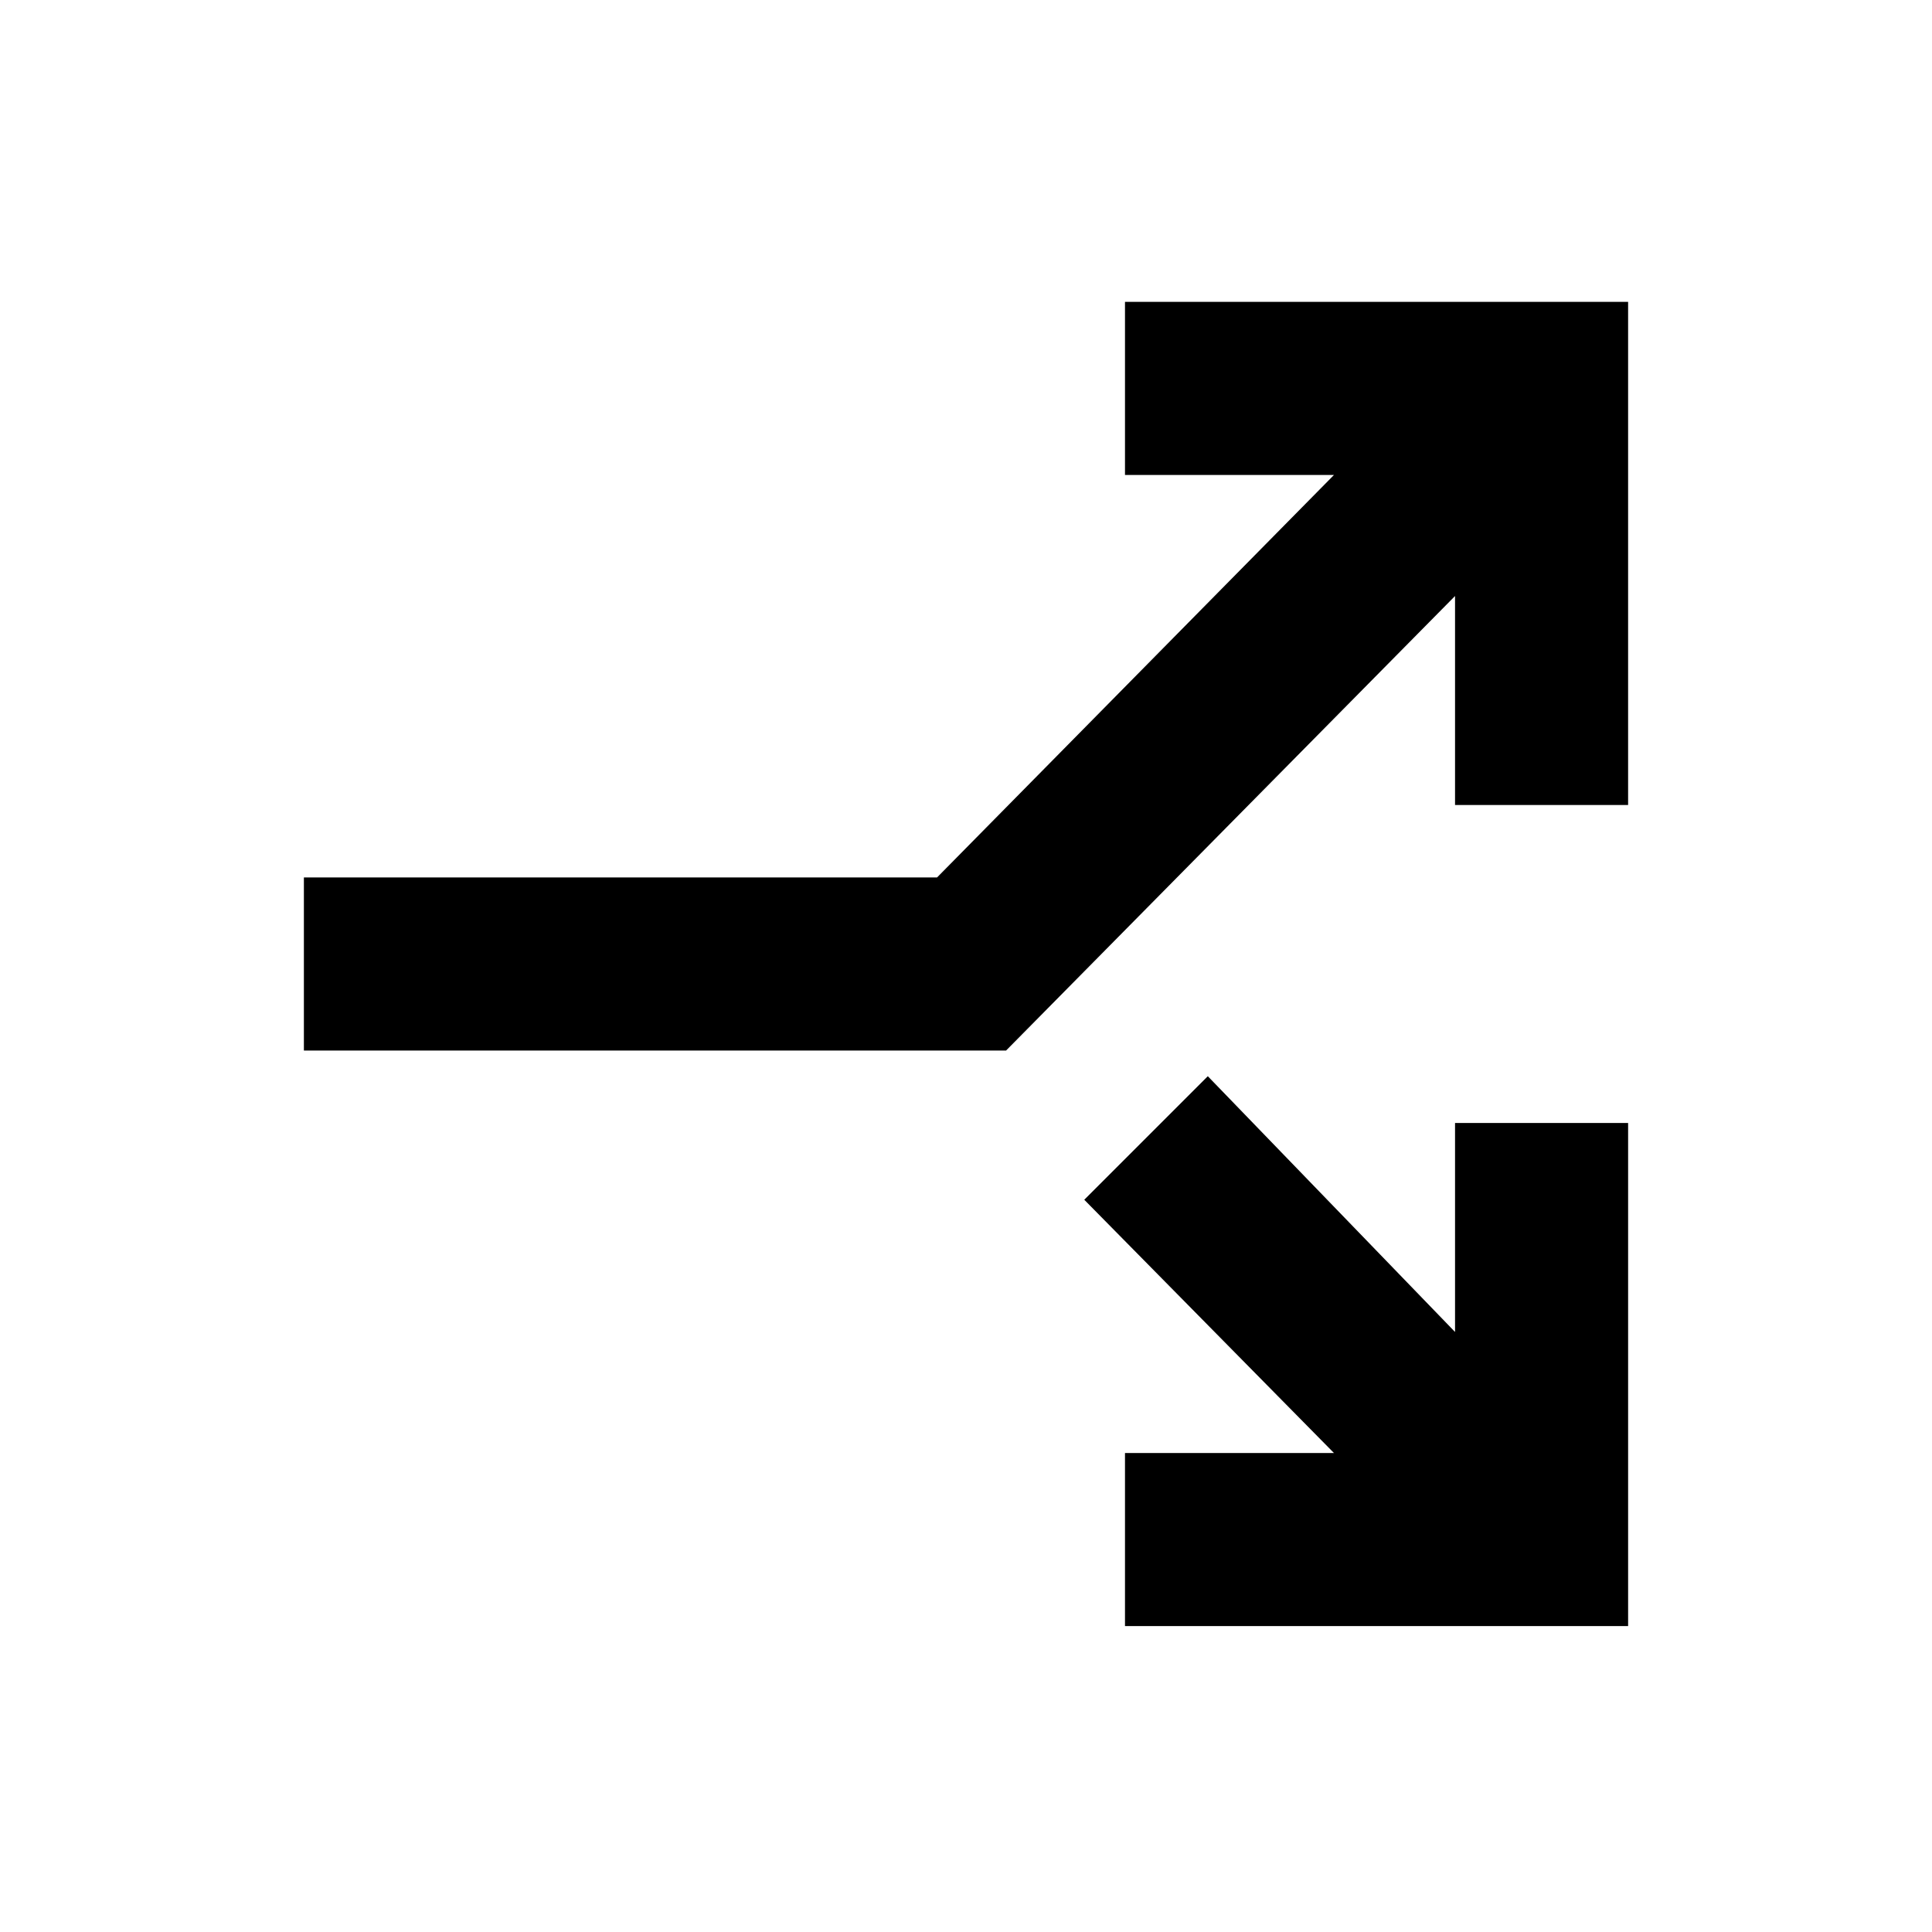 <svg xmlns="http://www.w3.org/2000/svg" height="24" viewBox="0 -960 960 960" width="24"><path d="M559.001-152.001v-85.998h103.847L538.769-363.847l61.384-61.384 122.848 127.079v-103.847h85.998v249.998H559.001Zm-408-286v-85.998h314.615l197.232-200.002H559.001v-85.998h249.998v249.998h-85.998v-103.847L499.923-438.001H151.001Z"/></svg>